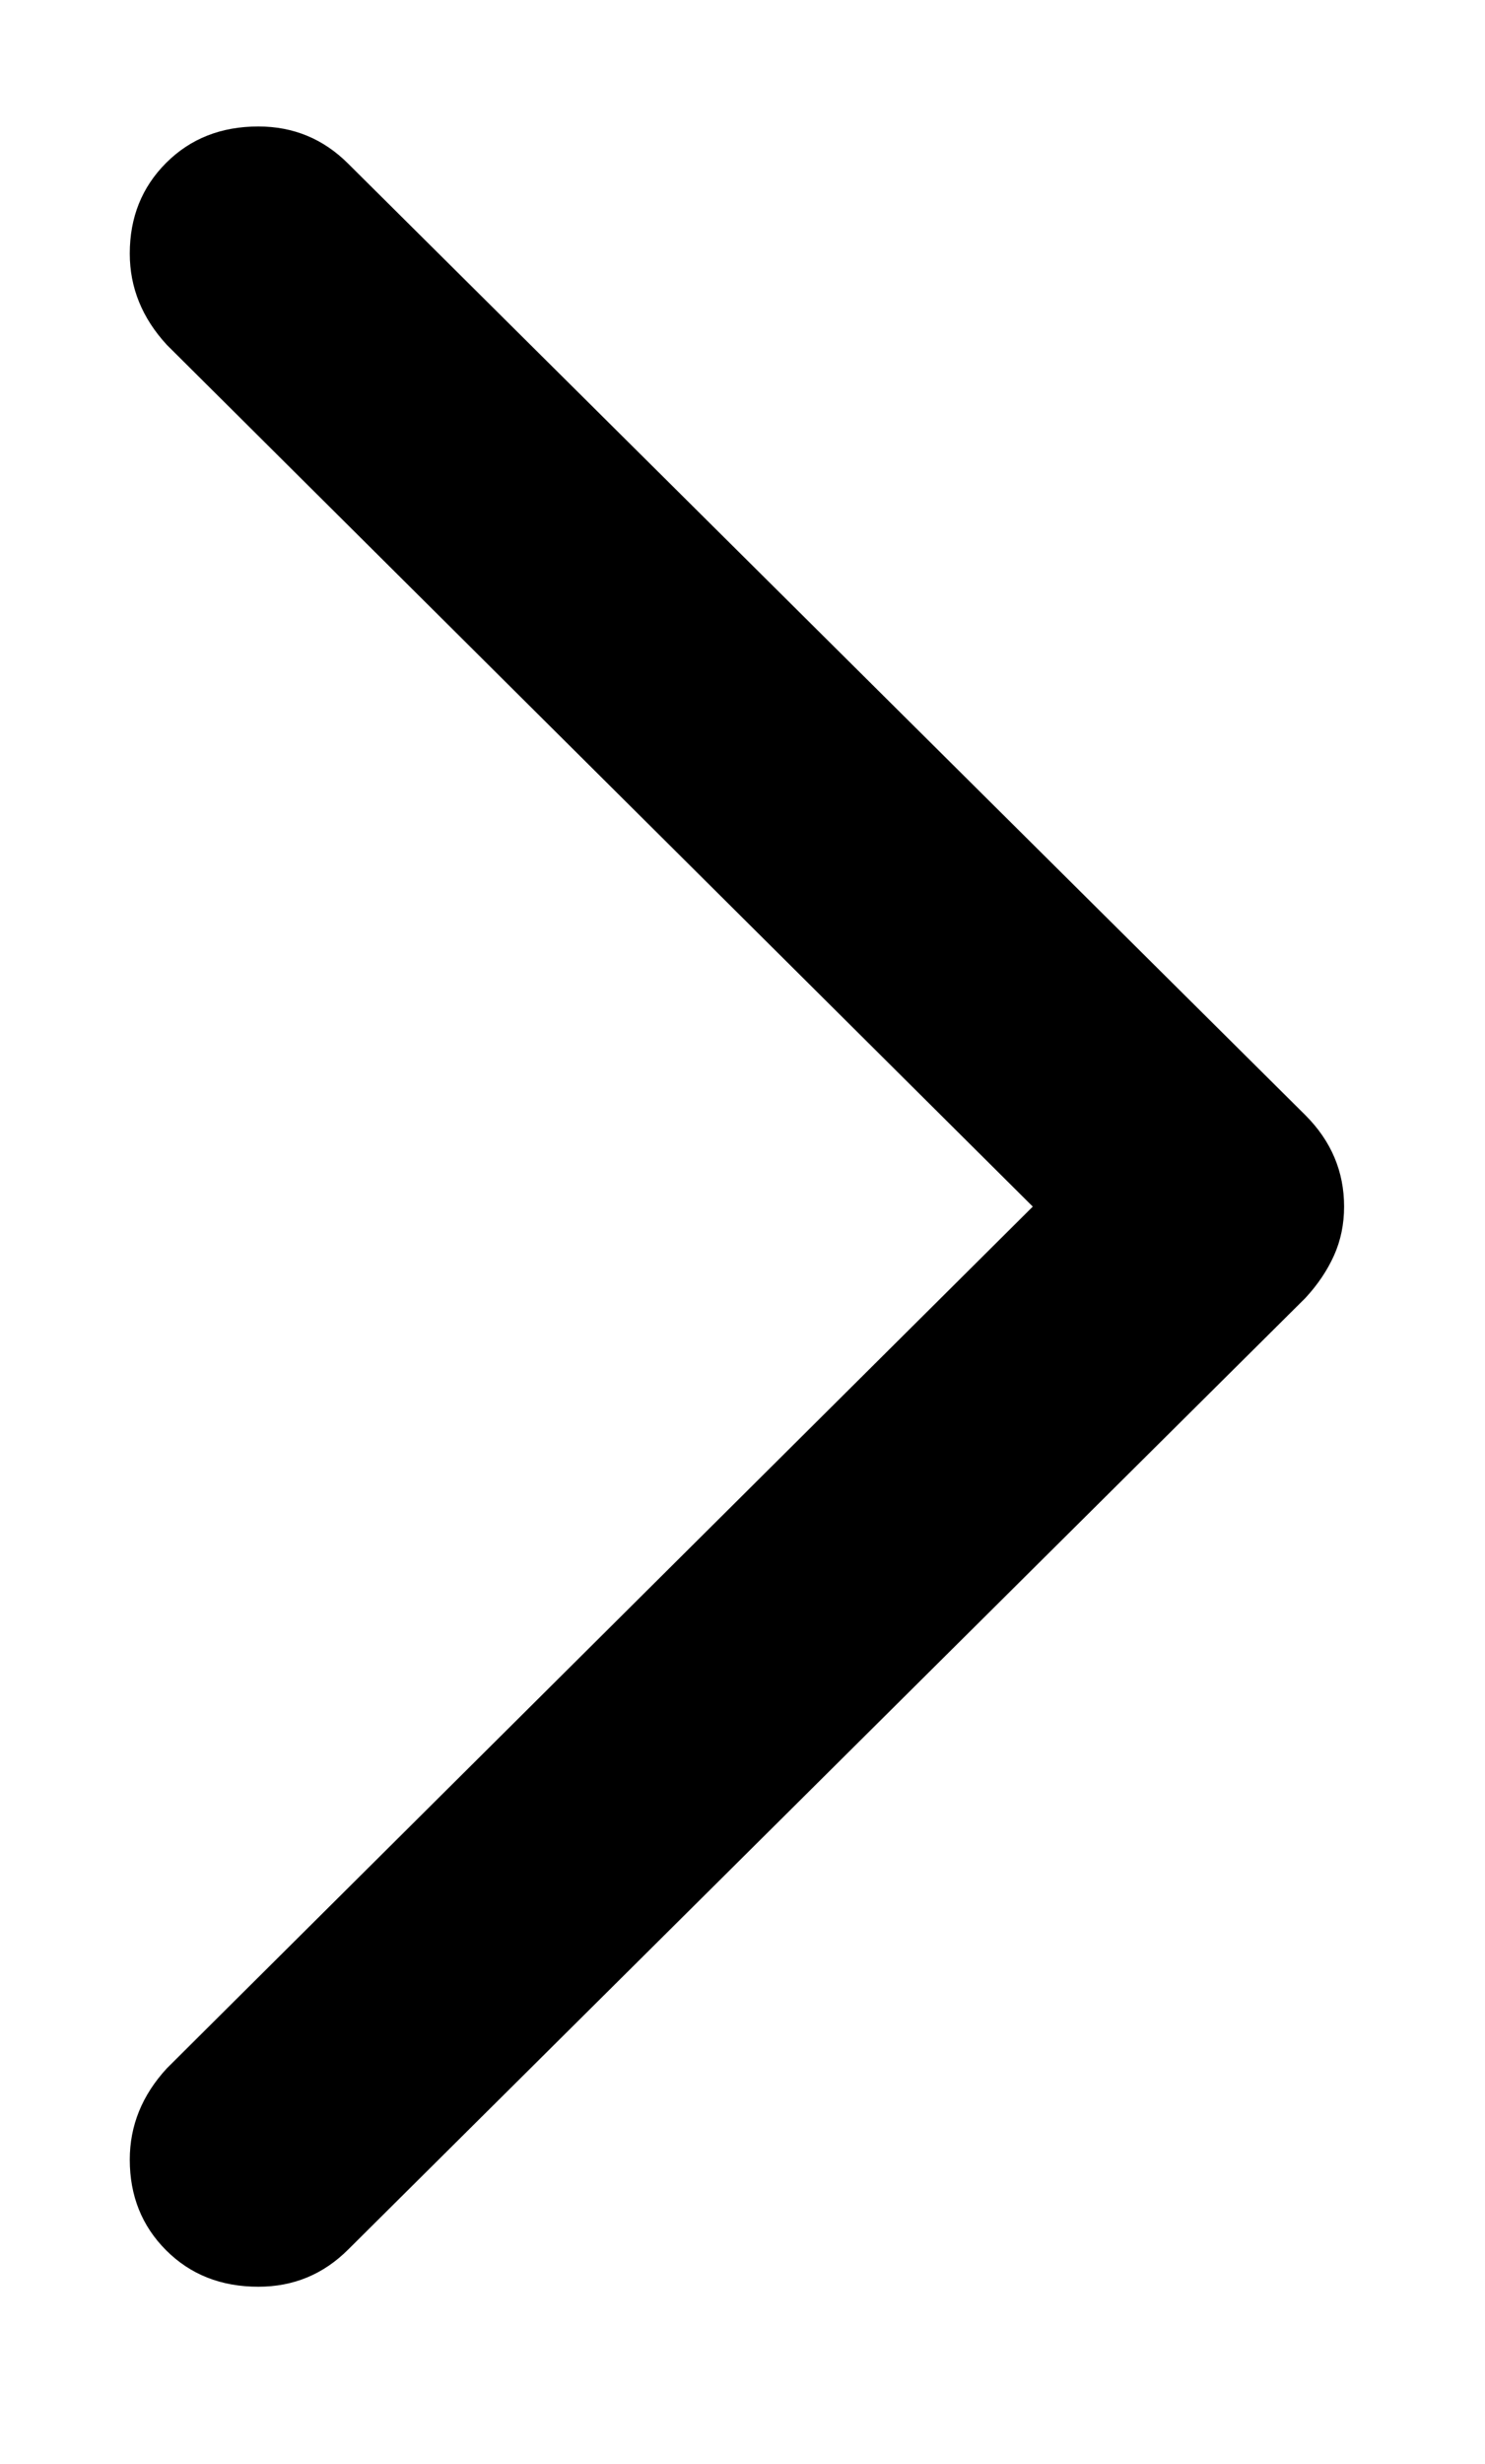 <?xml version="1.0" encoding="UTF-8" standalone="no"?> <!-- Created with Vectornator (http://vectornator.io/) --><!DOCTYPE svg PUBLIC "-//W3C//DTD SVG 1.1//EN" "http://www.w3.org/Graphics/SVG/1.1/DTD/svg11.dtd">
<svg height="100%" stroke-miterlimit="10" style="fill-rule:nonzero;clip-rule:evenodd;stroke-linecap:round;stroke-linejoin:round;" version="1.1" viewBox="0 0 46.814 77.639" width="100%" xml:space="preserve" xmlns="http://www.w3.org/2000/svg" xmlns:vectornator="http://vectornator.io" xmlns:xlink="http://www.w3.org/1999/xlink">
<defs/>
<g id="Layer-1" vectornator:layerName="Layer 1">
<path d="M42.372 38.018C42.372 36.911 41.965 35.951 41.151 35.137L10.976 5.157C10.194 4.376 9.25 3.985 8.144 3.985C6.972 3.985 6.003 4.367 5.238 5.132C4.473 5.897 4.091 6.849 4.091 7.989C4.091 9.063 4.481 10.023 5.263 10.87L32.558 38.018L5.263 65.166C4.481 66.013 4.091 66.973 4.091 68.047C4.091 69.187 4.473 70.139 5.238 70.904C6.003 71.669 6.972 72.051 8.144 72.051C9.25 72.051 10.194 71.661 10.976 70.879L41.151 40.899C41.542 40.476 41.843 40.028 42.055 39.556C42.266 39.084 42.372 38.572 42.372 38.018Z" fill="#000000" fill-rule="evenodd" opacity="1" stroke="none"/>
</g>
</svg>
